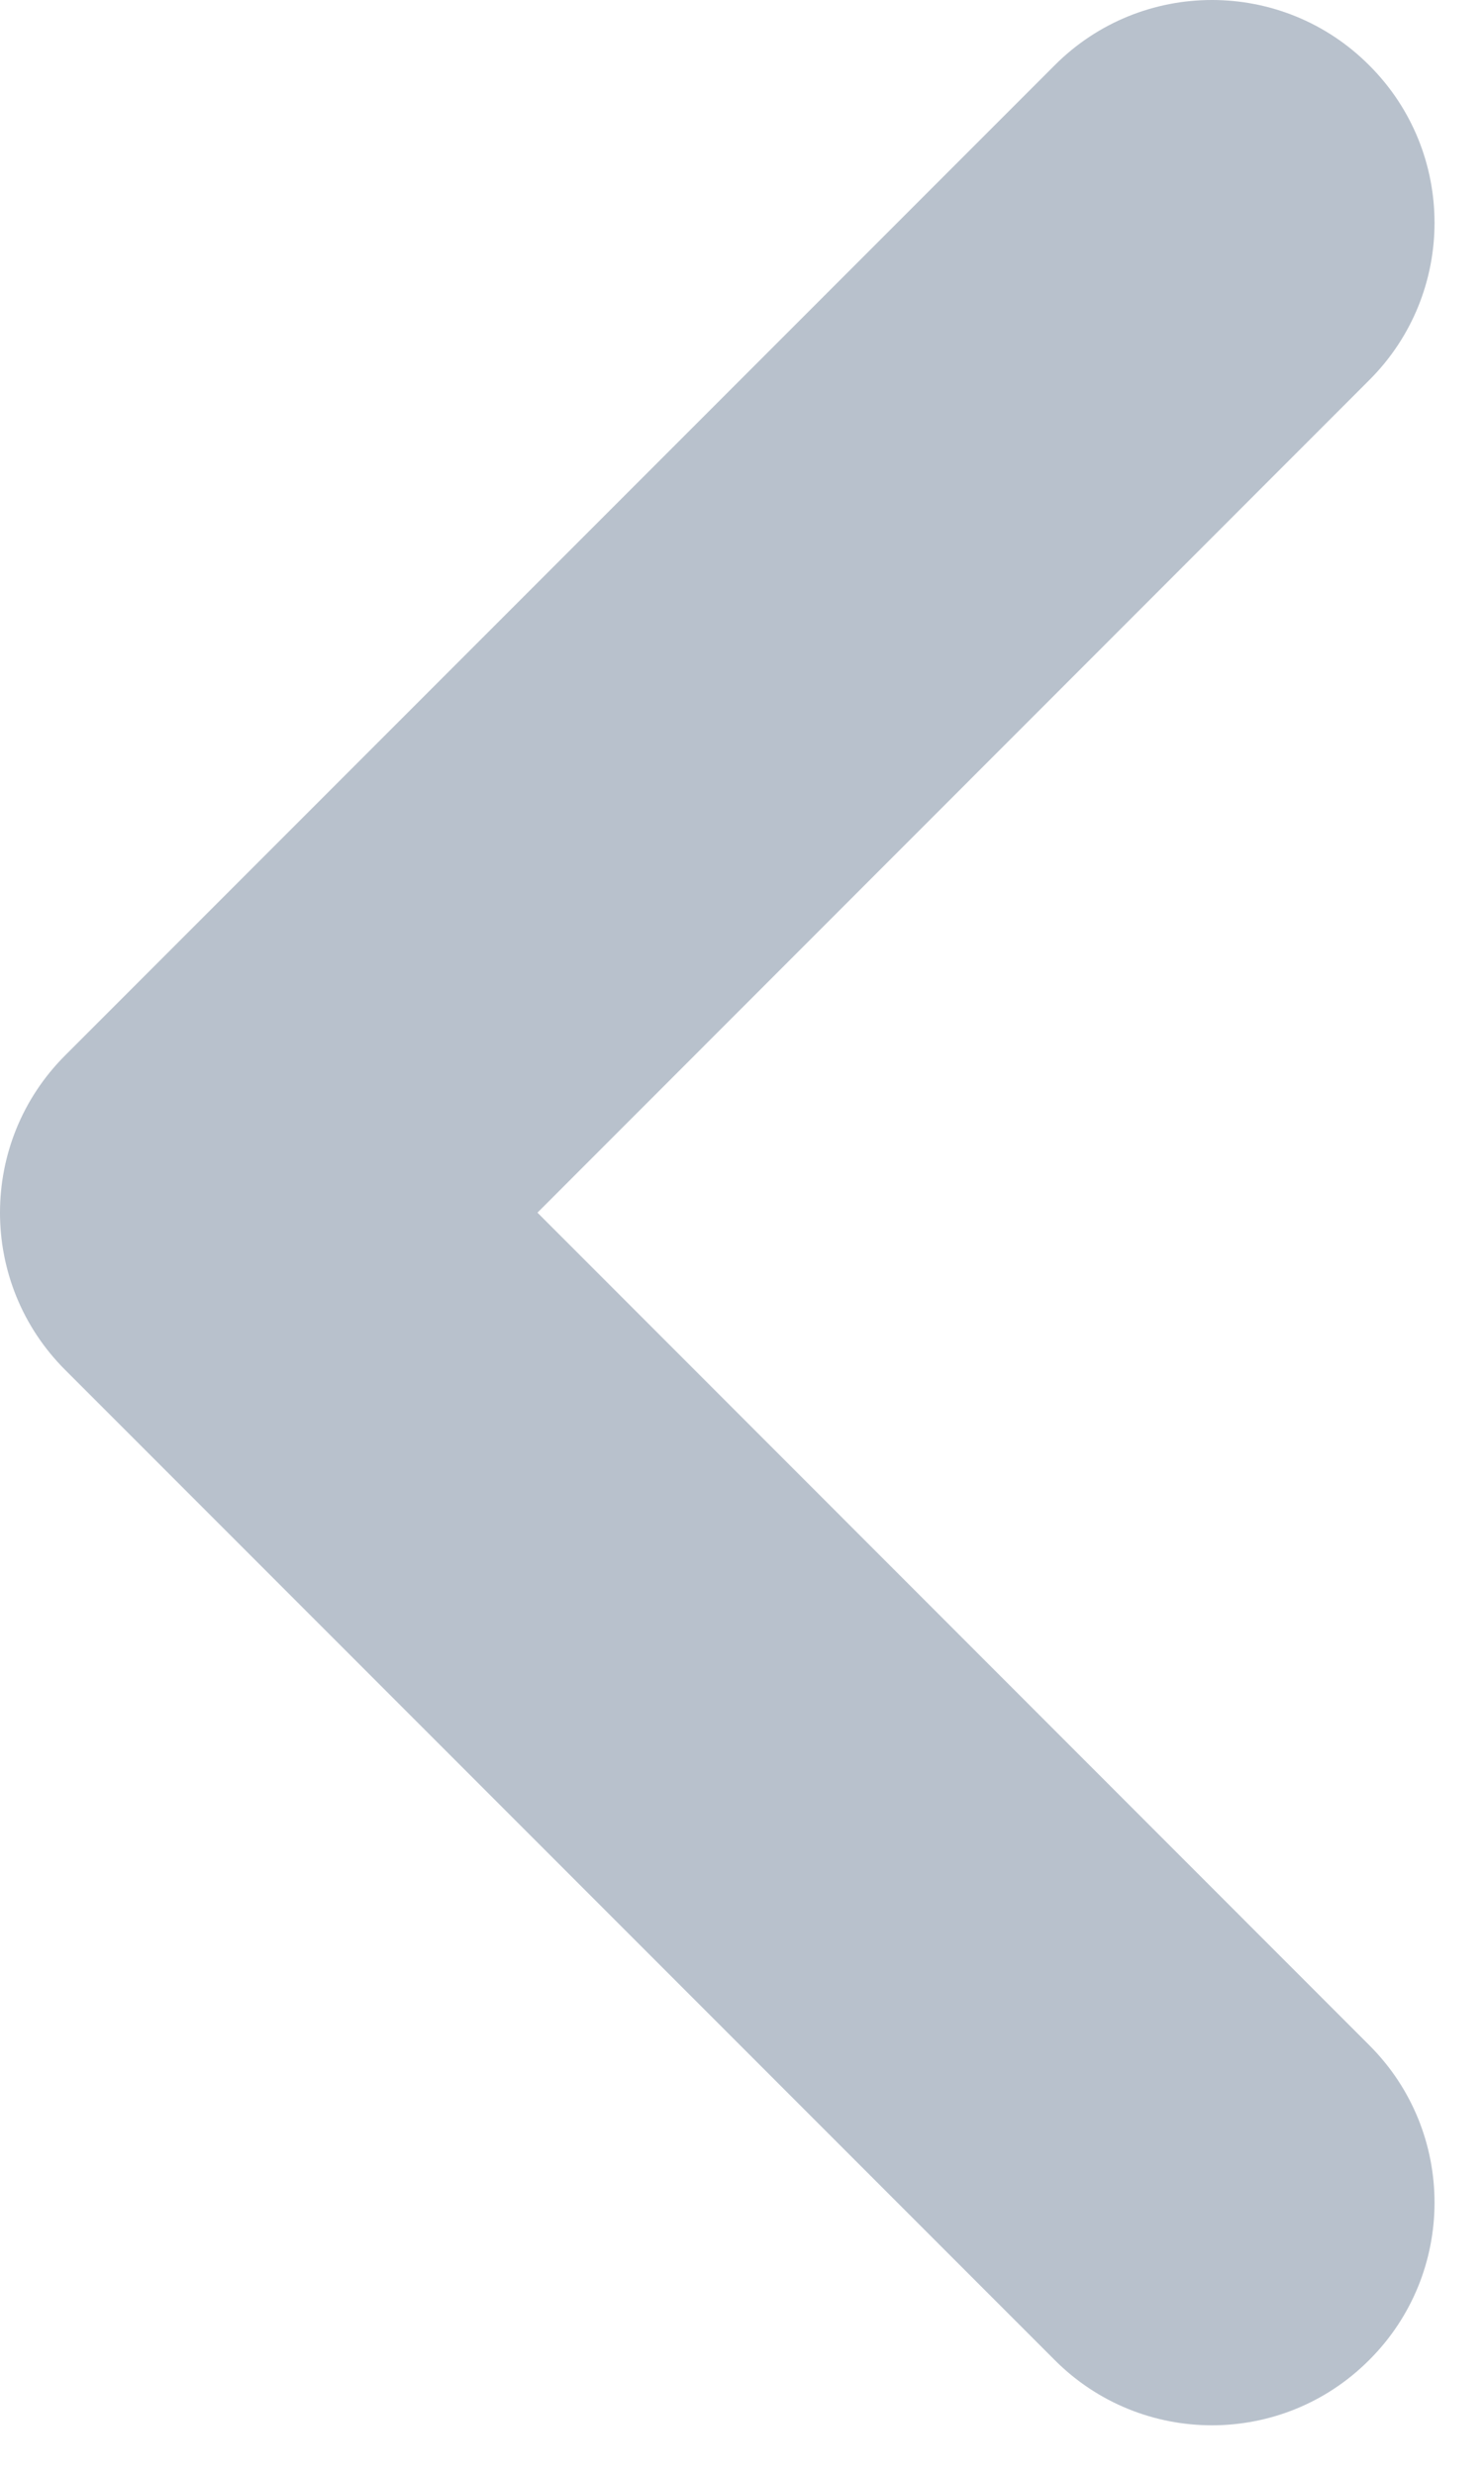 <svg width="6" height="10" viewBox="0 0 6 10" fill="none" xmlns="http://www.w3.org/2000/svg">
<path d="M2.173 4.9L5.536 8.264C5.888 8.615 5.888 9.185 5.536 9.536C5.185 9.888 4.615 9.888 4.264 9.536L0.264 5.536C-0.088 5.185 -0.088 4.615 0.264 4.264L4.264 0.264C4.615 -0.088 5.185 -0.088 5.536 0.264C5.888 0.615 5.888 1.185 5.536 1.536L2.173 4.9Z" fill="#B8C1CC"/>
</svg>
